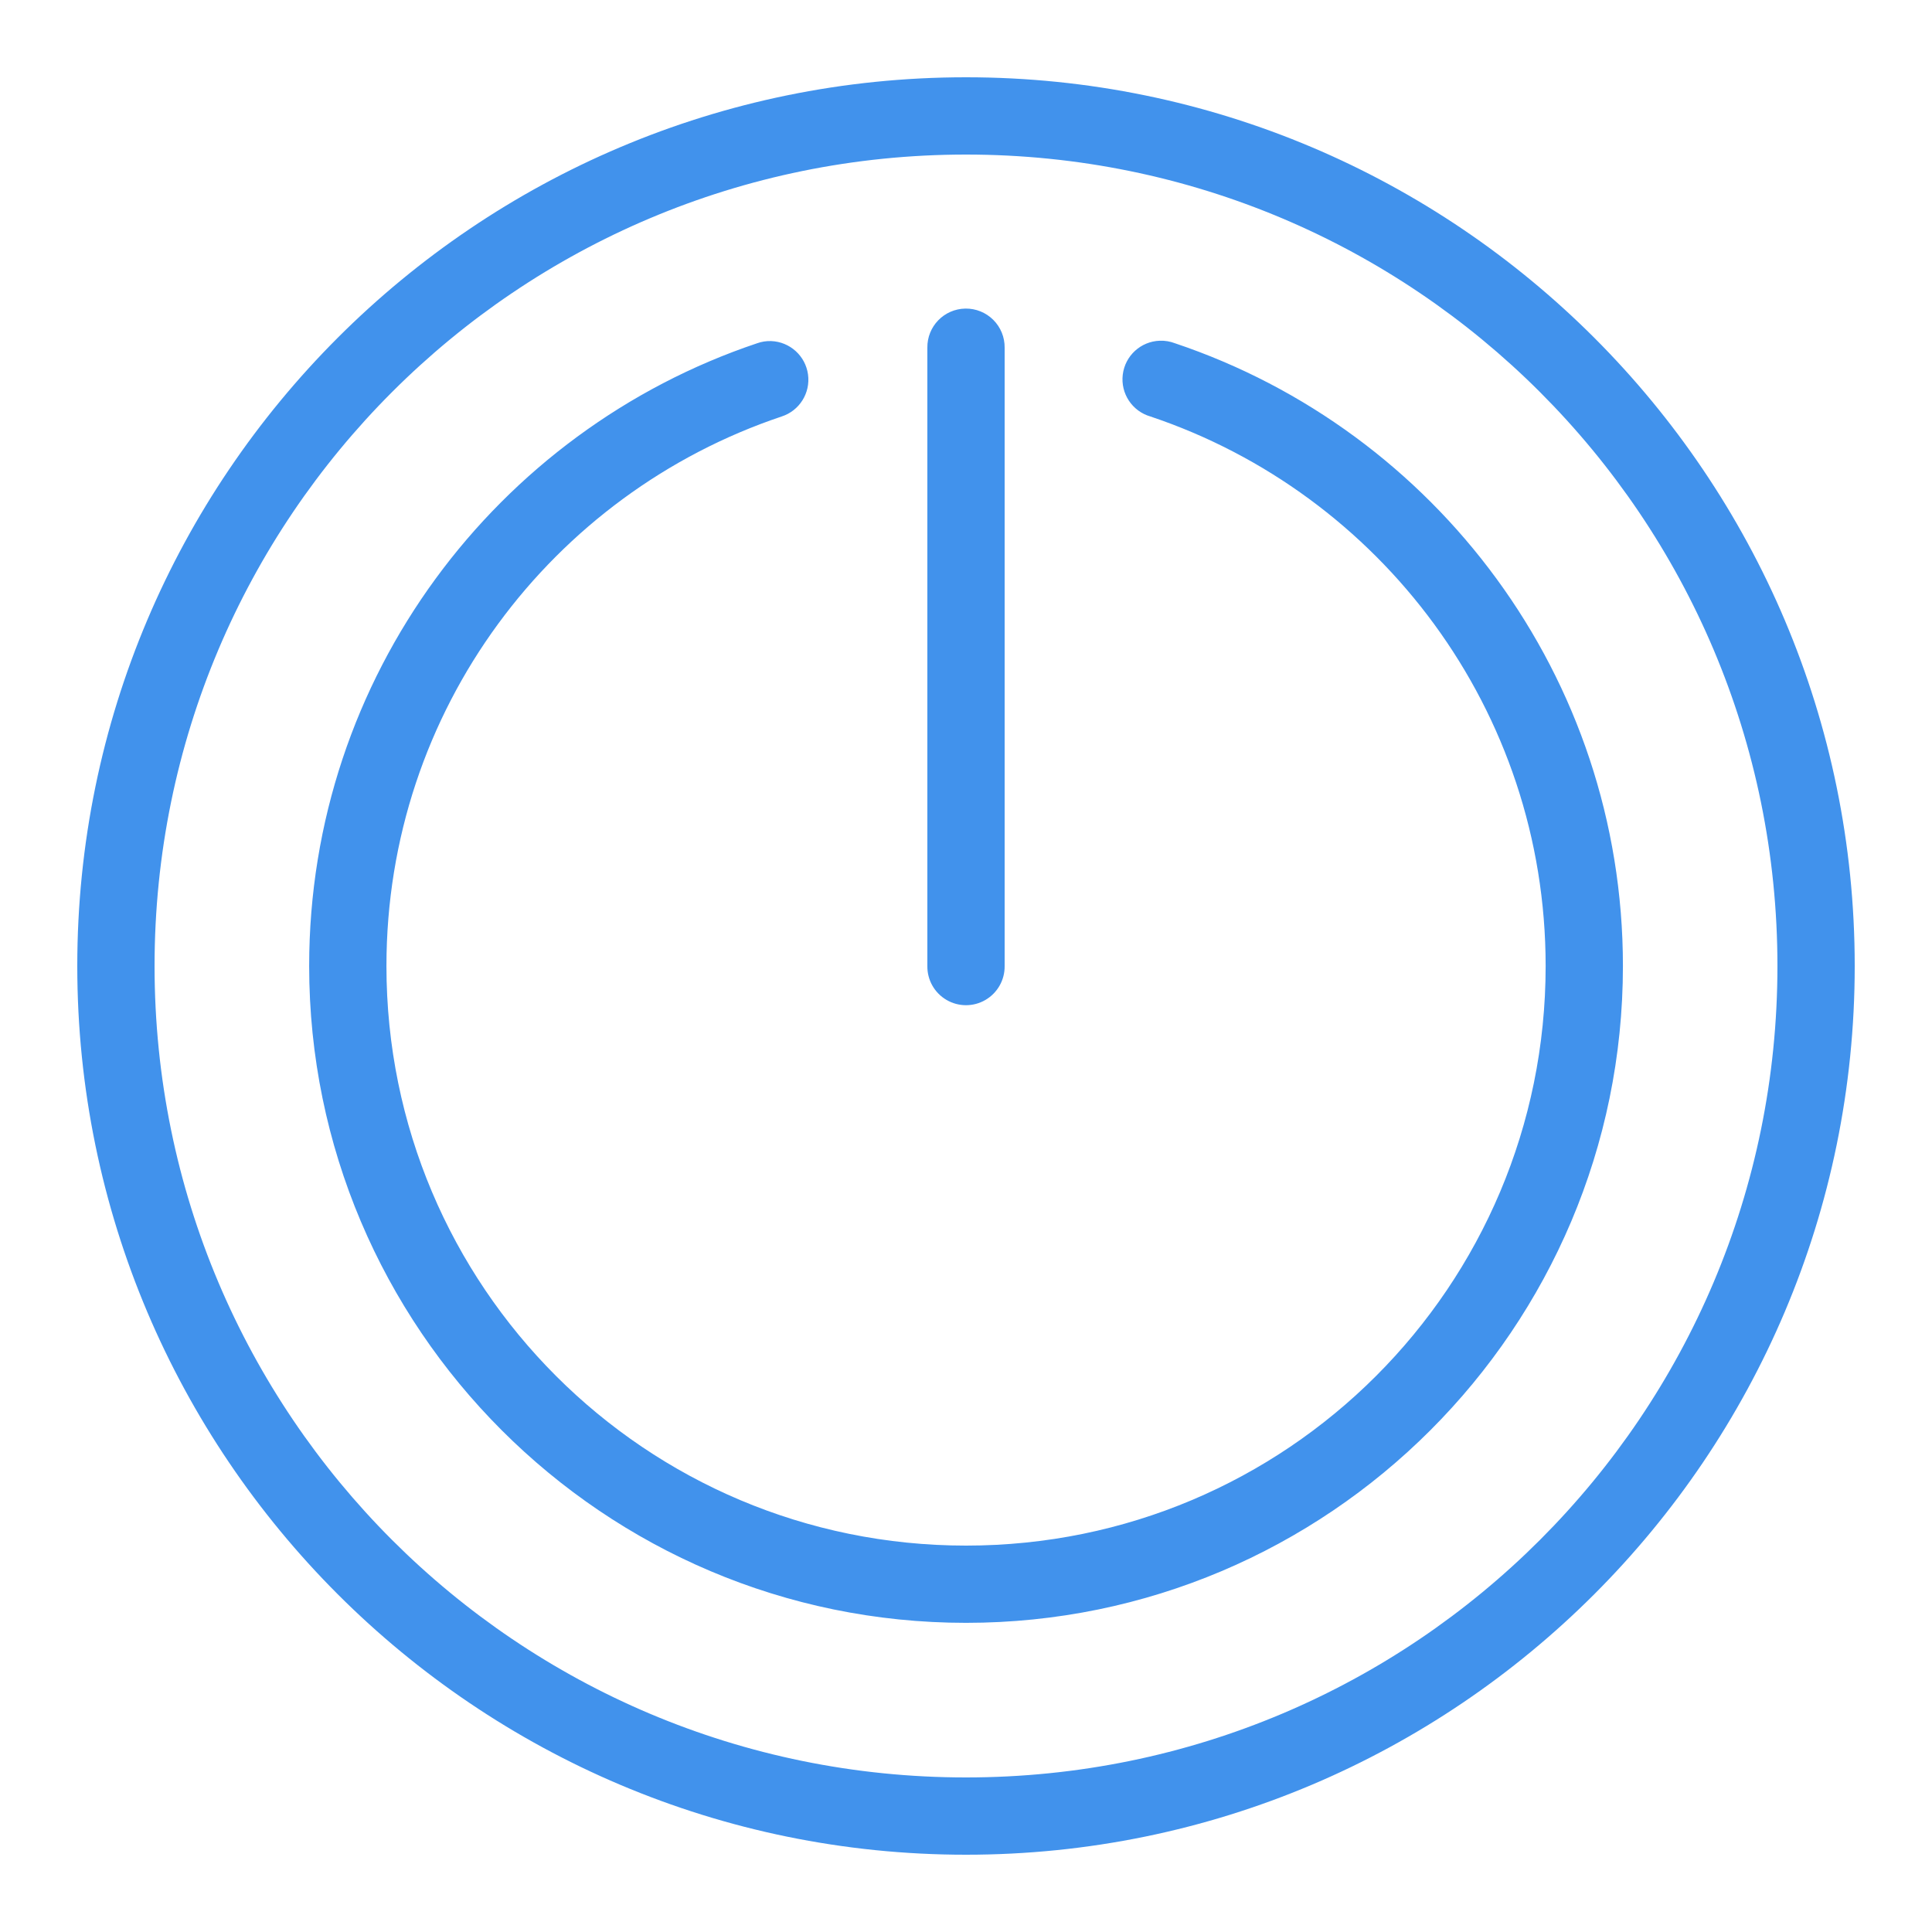 <svg xmlns="http://www.w3.org/2000/svg" xmlns:xlink="http://www.w3.org/1999/xlink" viewBox="0,0,256,256" width="50px" height="50px" fill-rule="nonzero"><g fill="#4192ec" fill-rule="nonzero" stroke="none" stroke-width="1" stroke-linecap="butt" stroke-linejoin="miter" stroke-miterlimit="10" stroke-dasharray="" stroke-dashoffset="0" font-family="none" font-weight="none" font-size="none" text-anchor="none" style="mix-blend-mode: normal"><g transform="scale(5.12,5.12)"><path d="M25,2c-12.691,0 -23,10.309 -23,23c0,12.691 10.309,23 23,23c12.691,0 23,-10.309 23,-23c0,-12.691 -10.309,-23 -23,-23zM25,4c11.61,0 21,9.39 21,21c0,11.61 -9.39,21 -21,21c-11.61,0 -21,-9.39 -21,-21c0,-11.61 9.39,-21 21,-21zM24.984,7.986c-0.552,0.009 -0.992,0.462 -0.984,1.014v16c-0.005,0.361 0.184,0.696 0.496,0.878c0.311,0.182 0.697,0.182 1.008,0c0.311,-0.182 0.501,-0.517 0.496,-0.878v-16c0.004,-0.27 -0.102,-0.531 -0.294,-0.722c-0.191,-0.191 -0.452,-0.296 -0.722,-0.292zM30.016,8.818c-0.492,0.016 -0.899,0.388 -0.959,0.877c-0.06,0.489 0.244,0.948 0.717,1.084c5.941,1.993 10.227,7.596 10.227,14.221c0,8.295 -6.705,15 -15,15c-8.295,0 -15,-6.705 -15,-15c0,-6.624 4.285,-12.228 10.227,-14.221c0.462,-0.149 0.75,-0.609 0.683,-1.09c-0.067,-0.481 -0.47,-0.844 -0.955,-0.862c-0.124,-0.004 -0.247,0.015 -0.363,0.057c-6.739,2.261 -11.592,8.628 -11.592,16.115c0,9.377 7.623,17 17,17c9.377,0 17,-7.623 17,-17c0,-7.488 -4.853,-13.854 -11.592,-16.115c-0.125,-0.048 -0.259,-0.071 -0.393,-0.066z"></path></g></g></svg>